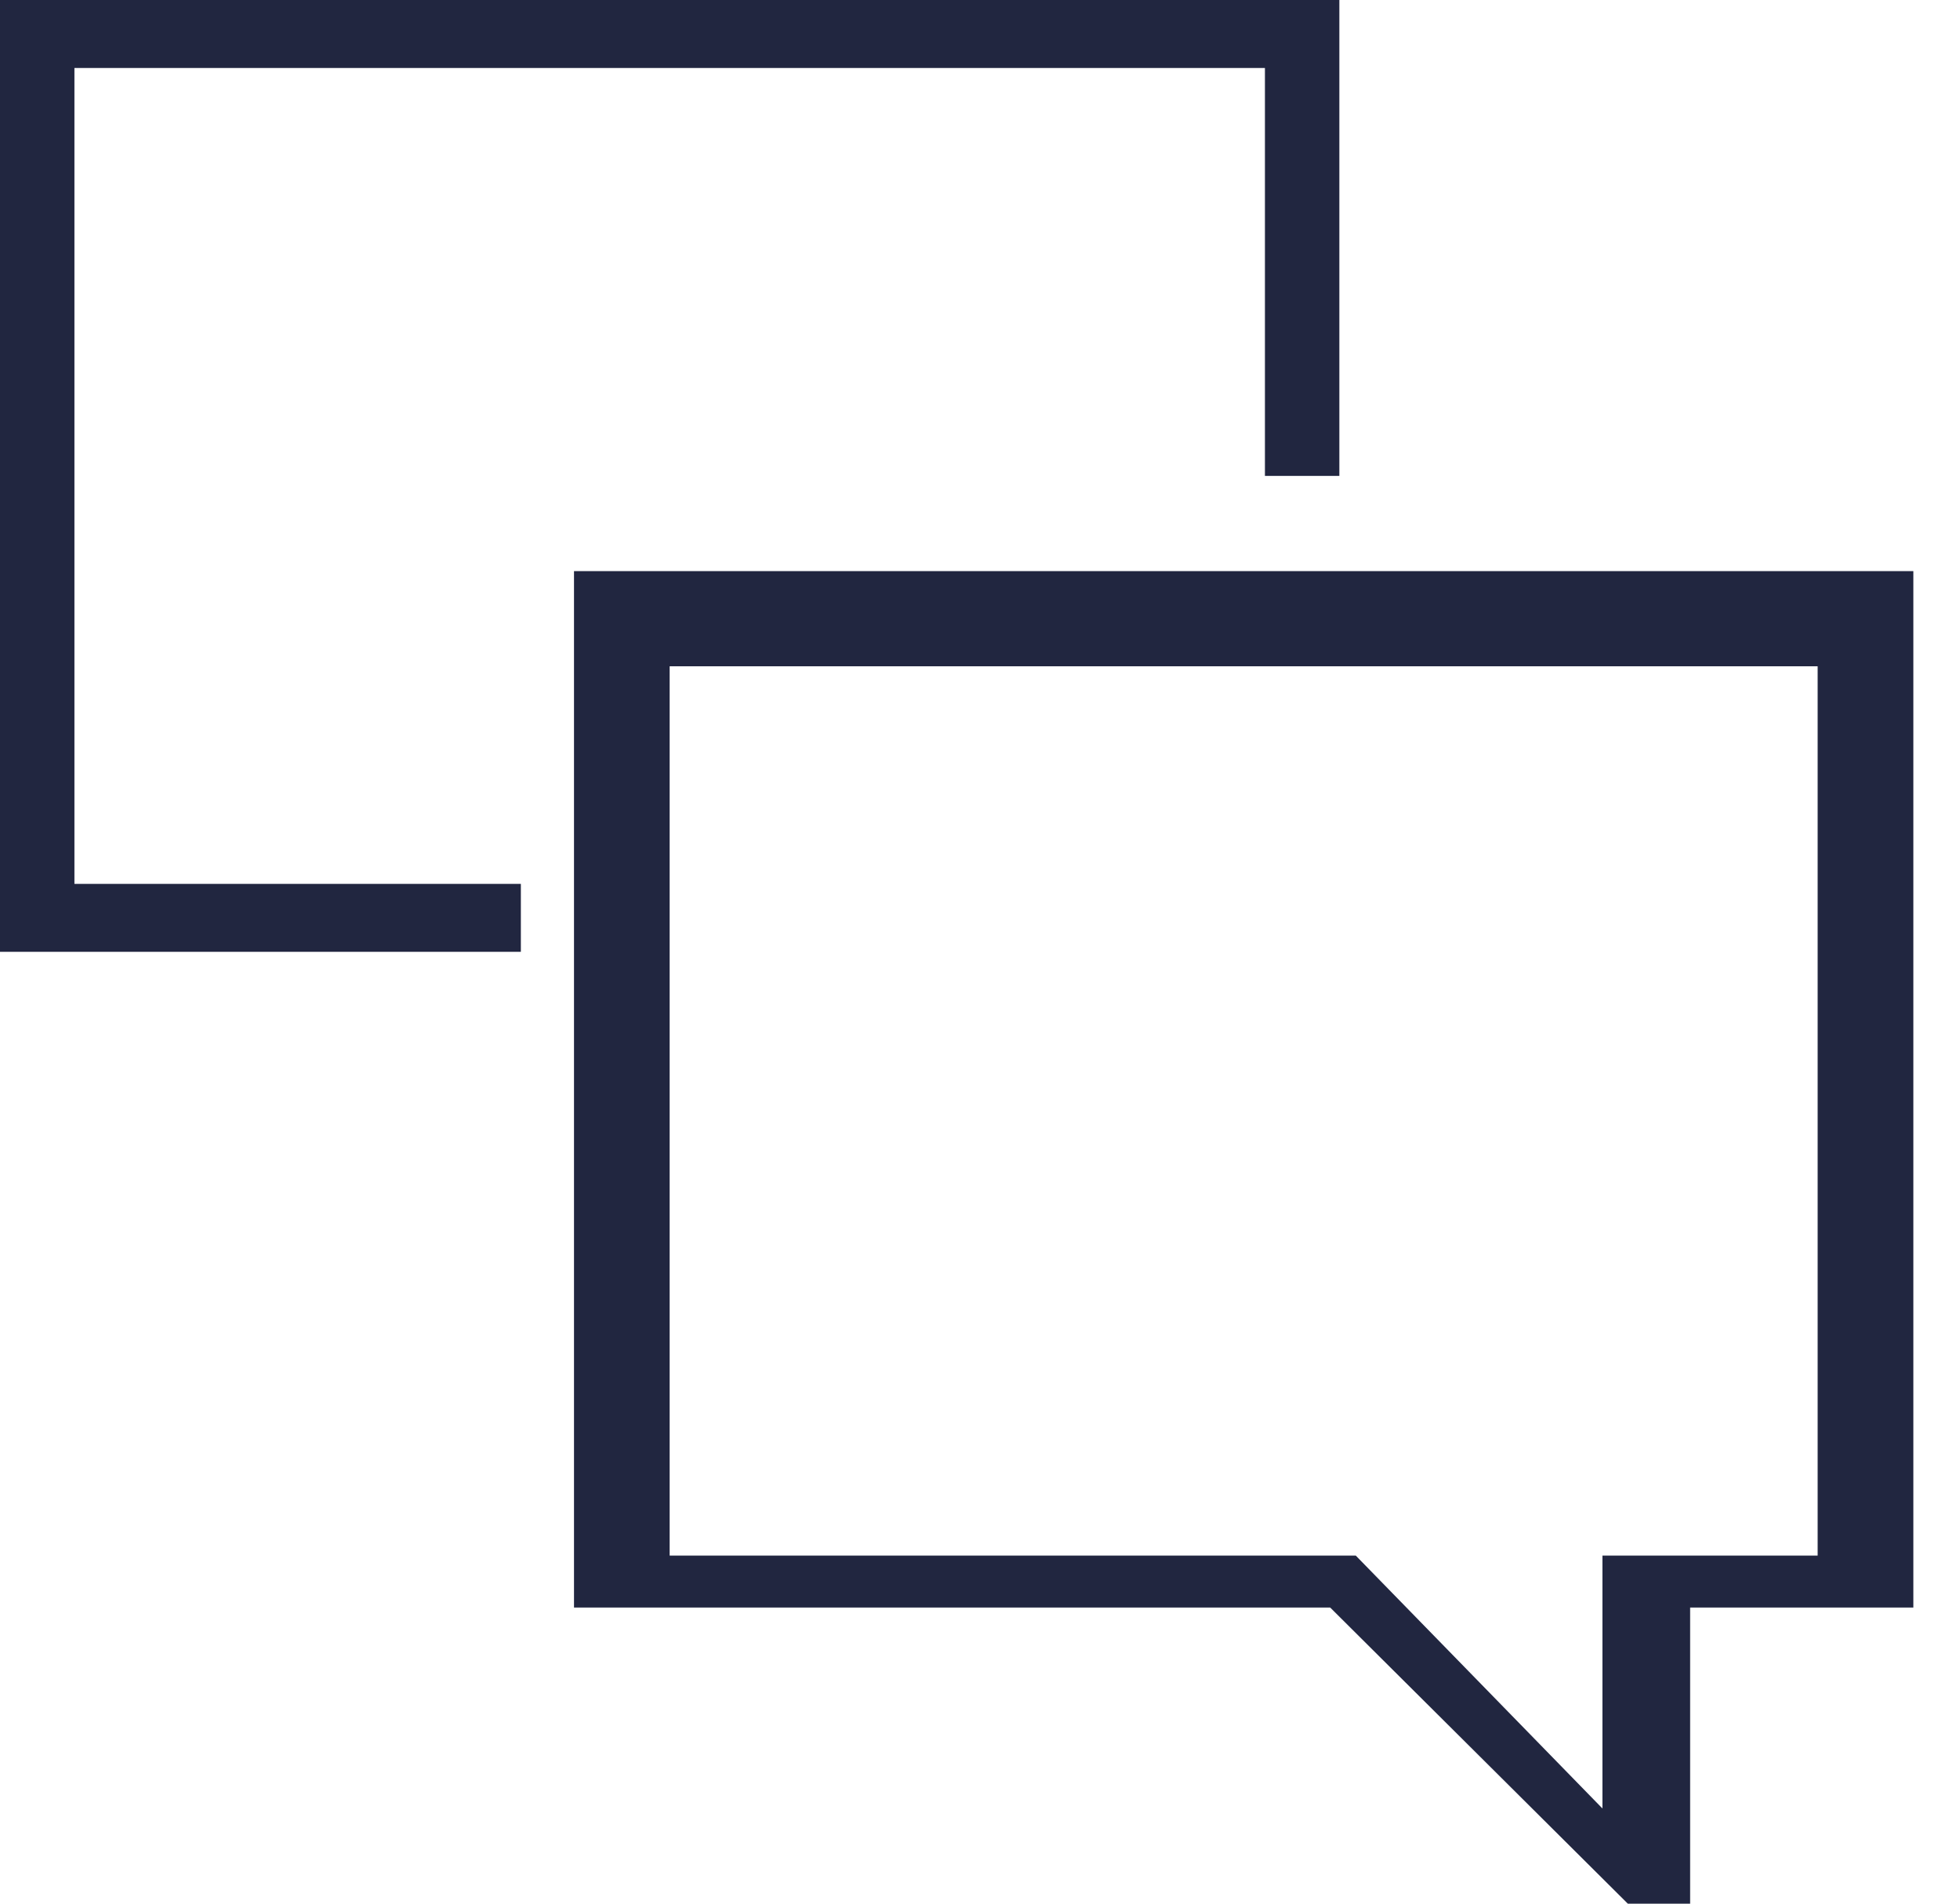 <?xml version="1.0" encoding="UTF-8"?>
<svg width="35px" height="34px" viewBox="0 0 35 34" version="1.1" xmlns="http://www.w3.org/2000/svg" xmlns:xlink="http://www.w3.org/1999/xlink">
    <!-- Generator: Sketch 60.1 (88133) - https://sketch.com -->
    <title>Clip 417</title>
    <desc>Created with Sketch.</desc>
    <g id="Symbols" stroke="none" stroke-width="1" fill="none" fill-rule="evenodd">
        <g id="Menu/Navigation" transform="translate(-1089, -77)" fill="#212640">
            <g id="Group" transform="translate(1089, 70)">
                <path d="M34.167,17.2 L34.167,35.711 L30.181,35.711 L30.181,41 L29.068,41 L23.753,35.711 L10.25,35.711 L10.25,17.2 L34.167,17.2 Z M32.458,18.9 L11.958,18.9 L11.958,34.783 L24.21,34.783 L28.615,39.3 L28.615,34.783 L32.458,34.783 L32.458,18.9 Z M23.917,7 L23.917,15.5 L22.588,15.5 L22.588,8.214 L1.329,8.214 L1.329,22.786 L9.301,22.786 L9.301,24 L-2.27373675e-13,24 L-2.27373675e-13,7 L23.917,7 Z" id="Clip-417"></path>
            </g>
        </g>
    </g>
</svg>